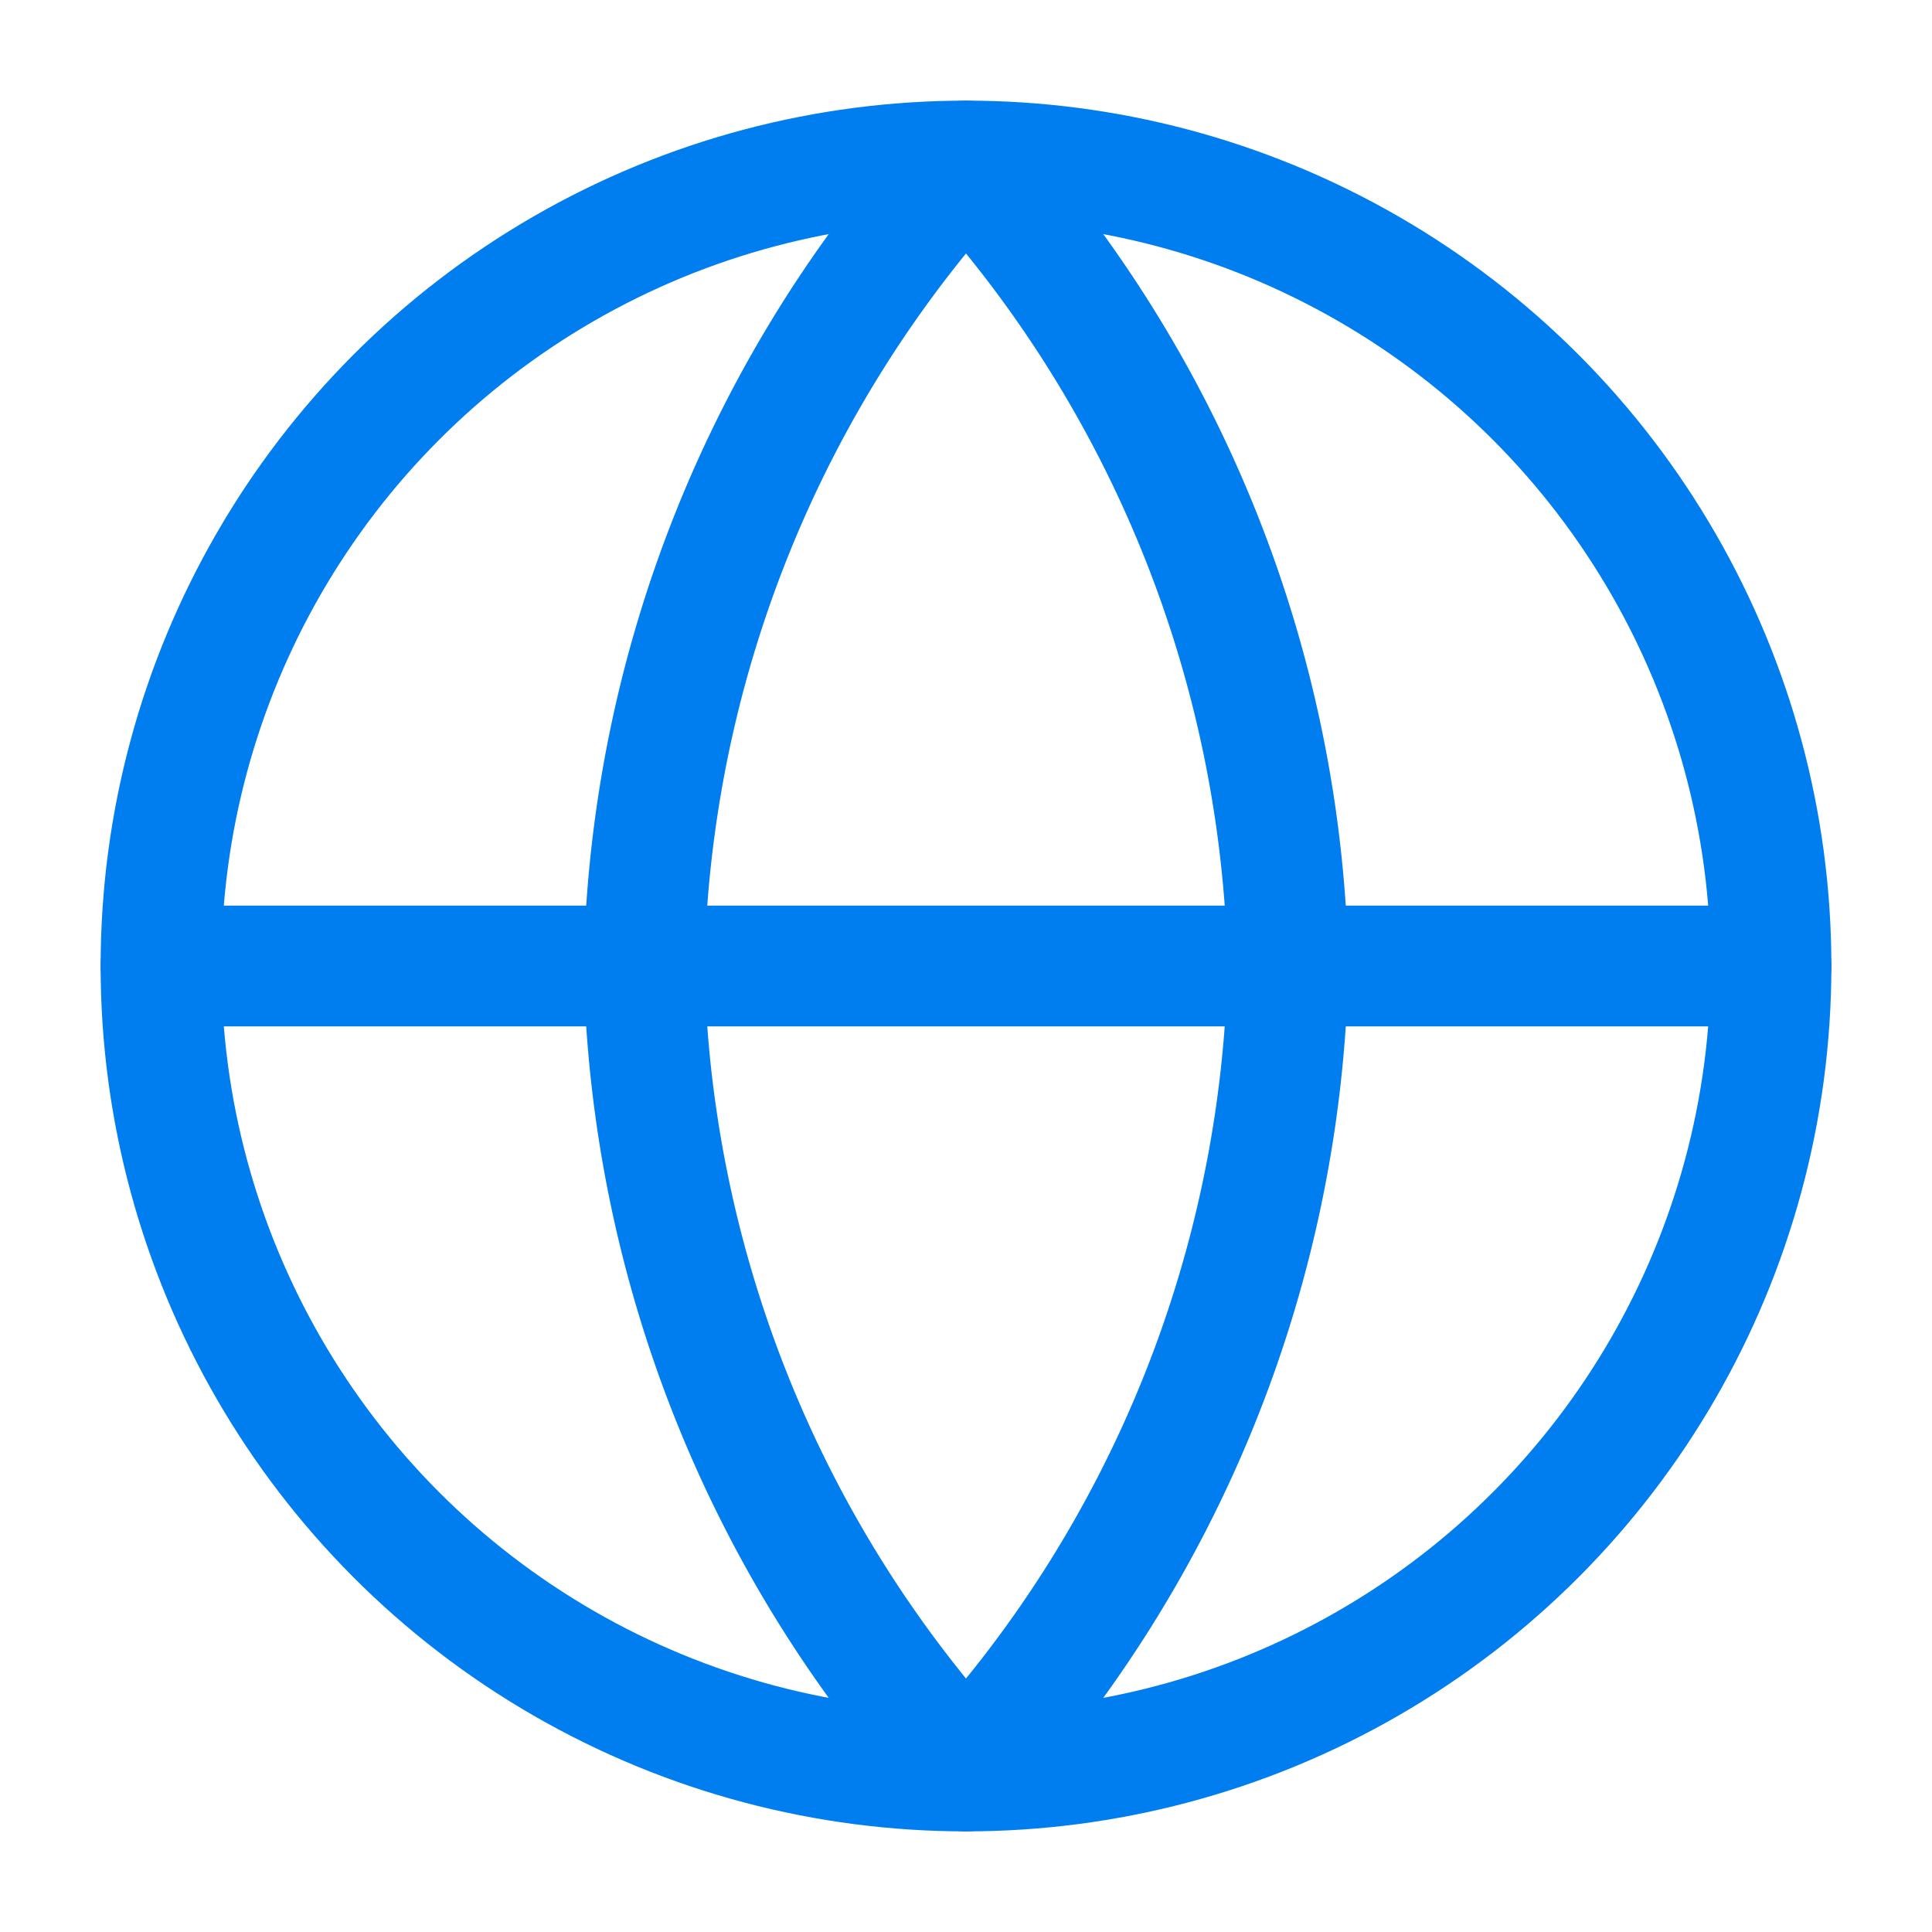 <svg data-testid="geist-icon" fill="none" height="24" shape-rendering="geometricPrecision"
	stroke="currentColor" stroke-linecap="round" stroke-linejoin="round" stroke-width="1.5"
	viewBox="0 0 24 24" width="24" style="color: #007EF0">
	<circle cx="12" cy="12" r="10"></circle>
	<path d="M2 12h20"></path>
	<path d="M12 2a15.3 15.3 0 014 10 15.3 15.3 0 01-4 10 15.3 15.3 0 01-4-10 15.3 15.3 0 014-10z"></path>
</svg>